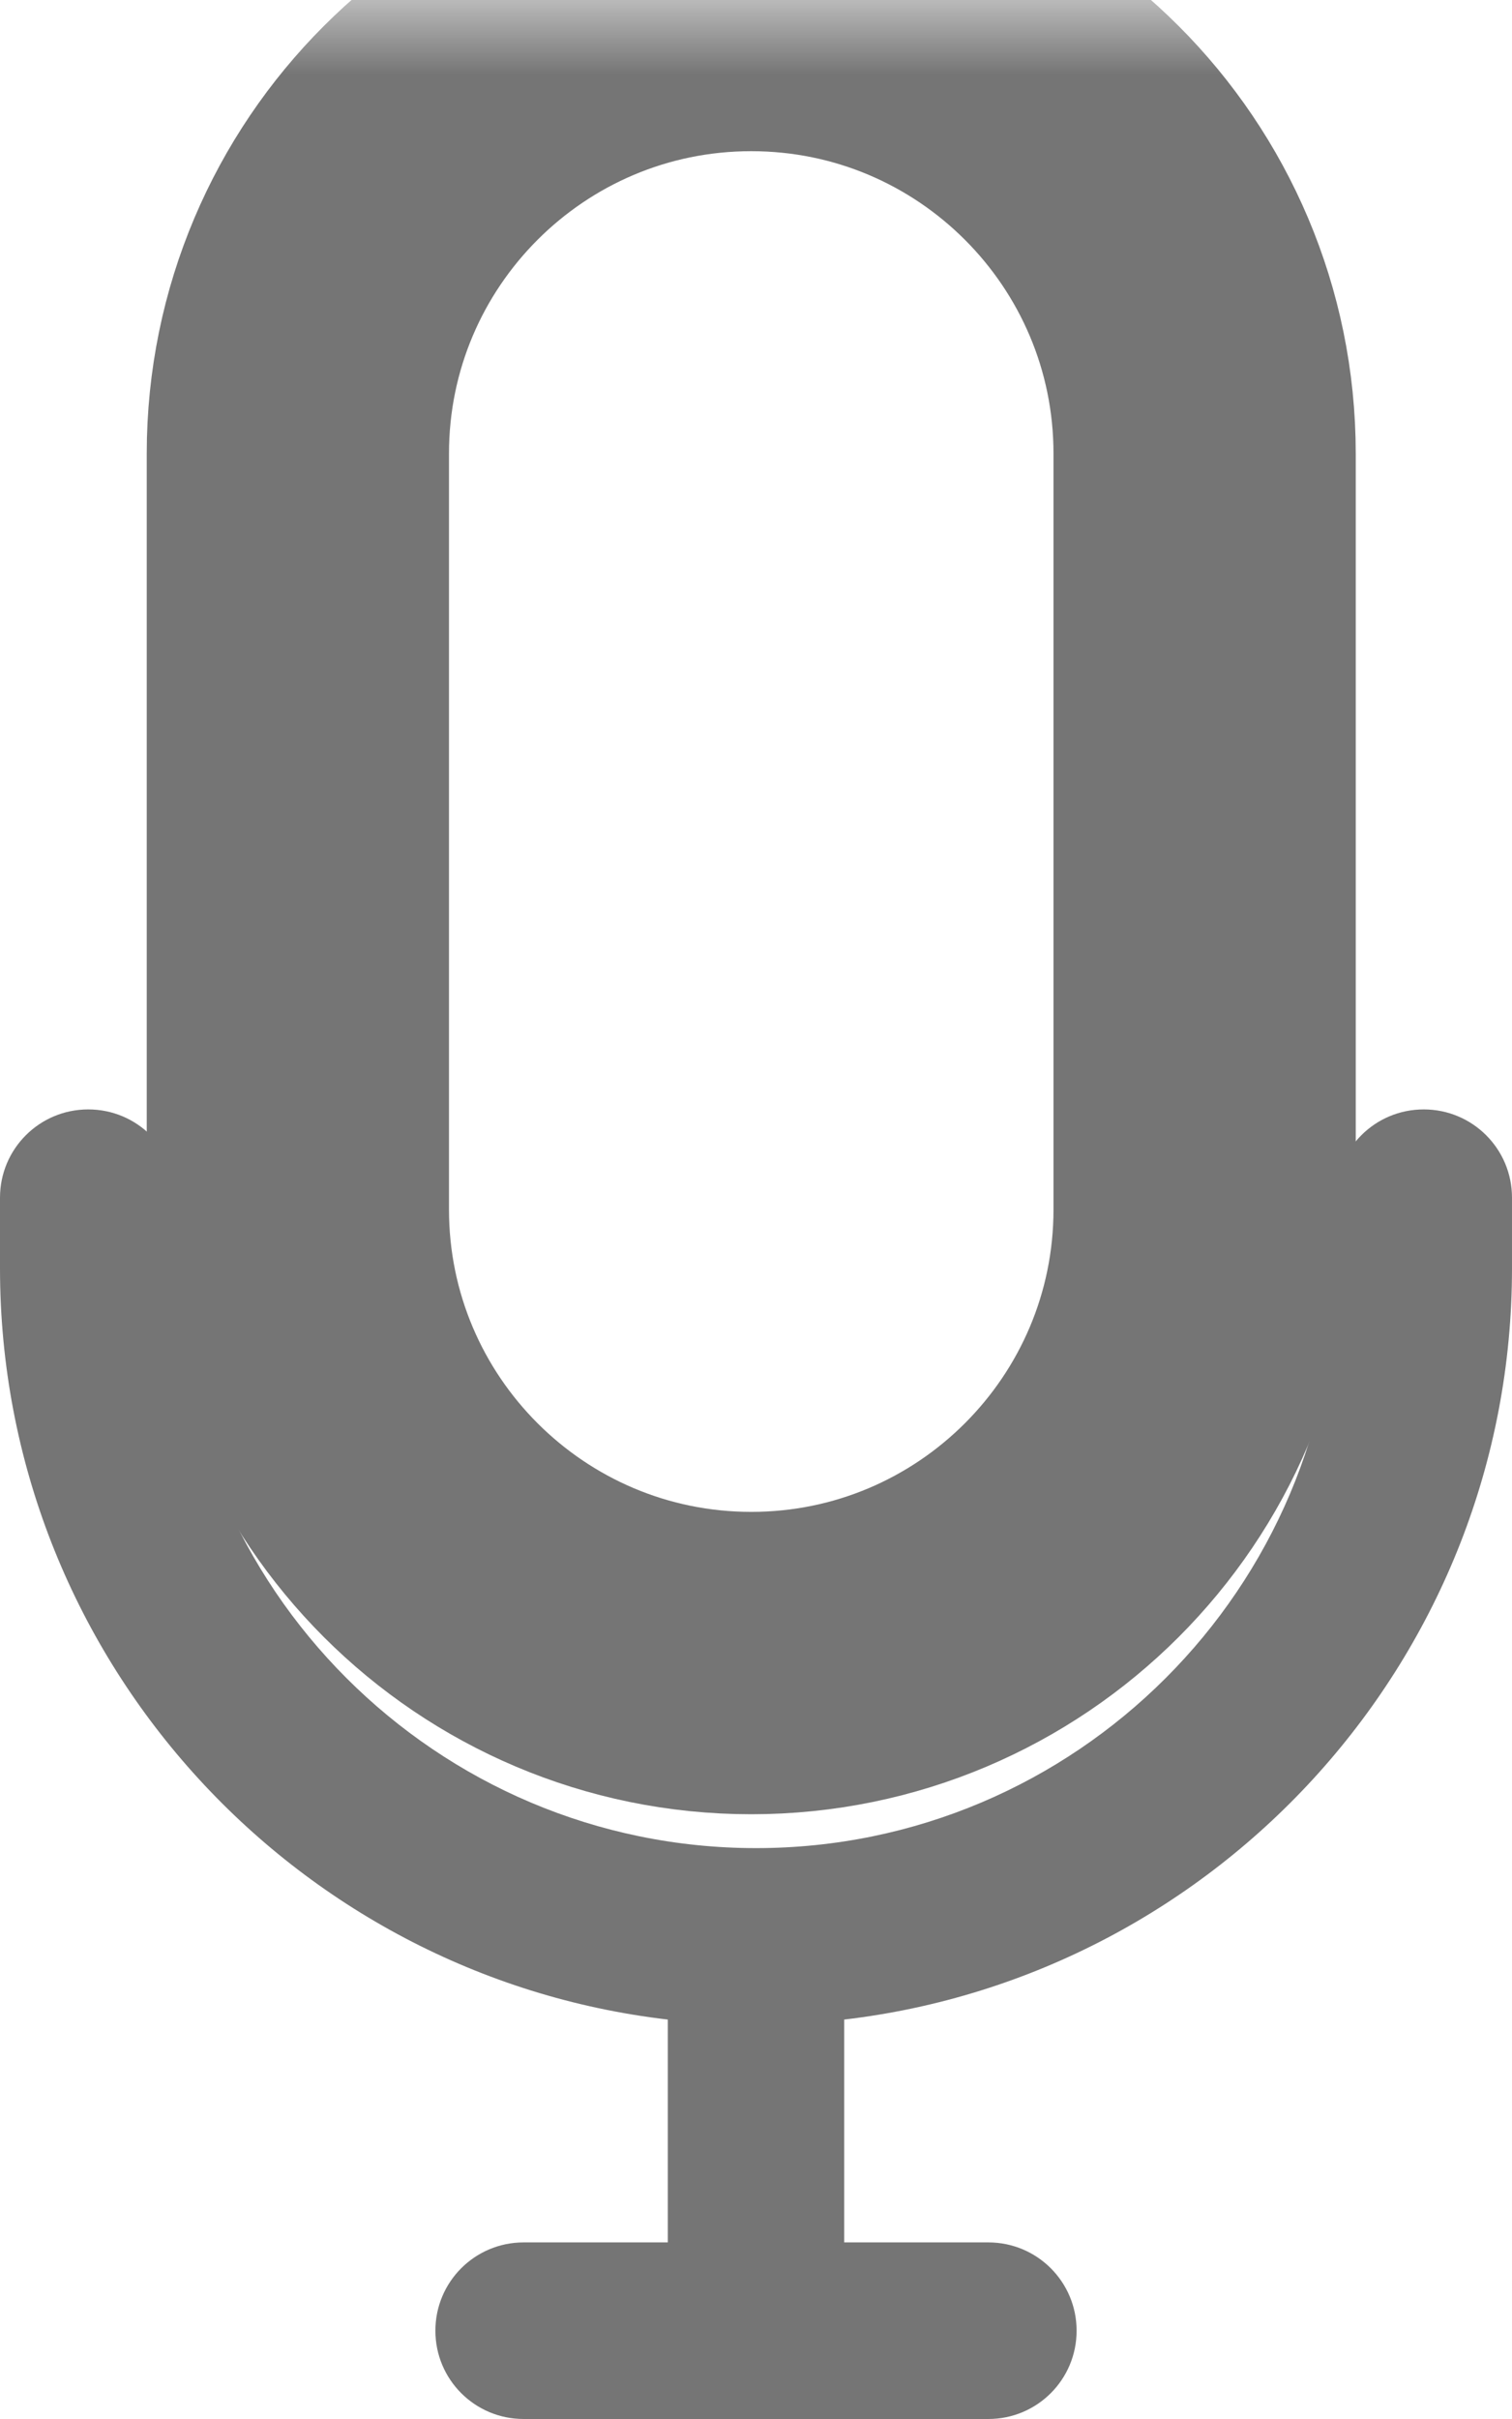 <svg xmlns="http://www.w3.org/2000/svg" xmlns:xlink="http://www.w3.org/1999/xlink" width="10.005" height="16" viewBox="0 0 10.005 16">
  <defs>
    <path id="path-2" fill-rule="evenodd" d="M4.971 0c1.656 0 3 1.344 3 3v5c0 1.656-1.344 3-3 3-1.656 0-3-1.344-3-3V3c0-1.656 1.344-3 3-3z"/>
    <mask id="mask-3" x="0" y="0" maskContentUnits="userSpaceOnUse" maskUnits="userSpaceOnUse">
      <rect width="10.005" height="16" x="0" y="0" fill="black"/>
      <use fill="white" xlink:href="#path-2"/>
    </mask>
  </defs>
  <g>
    <path fill="rgb(117,117,117)" fill-rule="evenodd" d="M8.837 7.922c0-.323.261-.584.584-.584.323 0 .584.261.584.584v.467c0 2.561-1.934 4.678-4.419 4.969v1.474h.954c.323 0 .584.261.584.584 0 .323-.261.584-.584.584H3.465c-.323 0-.584-.261-.584-.584 0-.323.261-.584.584-.584h.954v-1.474C1.934 13.068 0 10.95 0 8.389v-.467c0-.323.261-.584.584-.584.323 0 .584.261.584.584v.467c0 2.114 1.72 3.835 3.835 3.835 2.114 0 3.835-1.72 3.835-3.835v-.467z"/>
    <use fill-opacity="0" stroke="rgb(117,117,117)" stroke-linecap="butt" stroke-linejoin="miter" stroke-width="2" mask="url(#mask-3)" xlink:href="#path-2"/>
  </g>
</svg>
